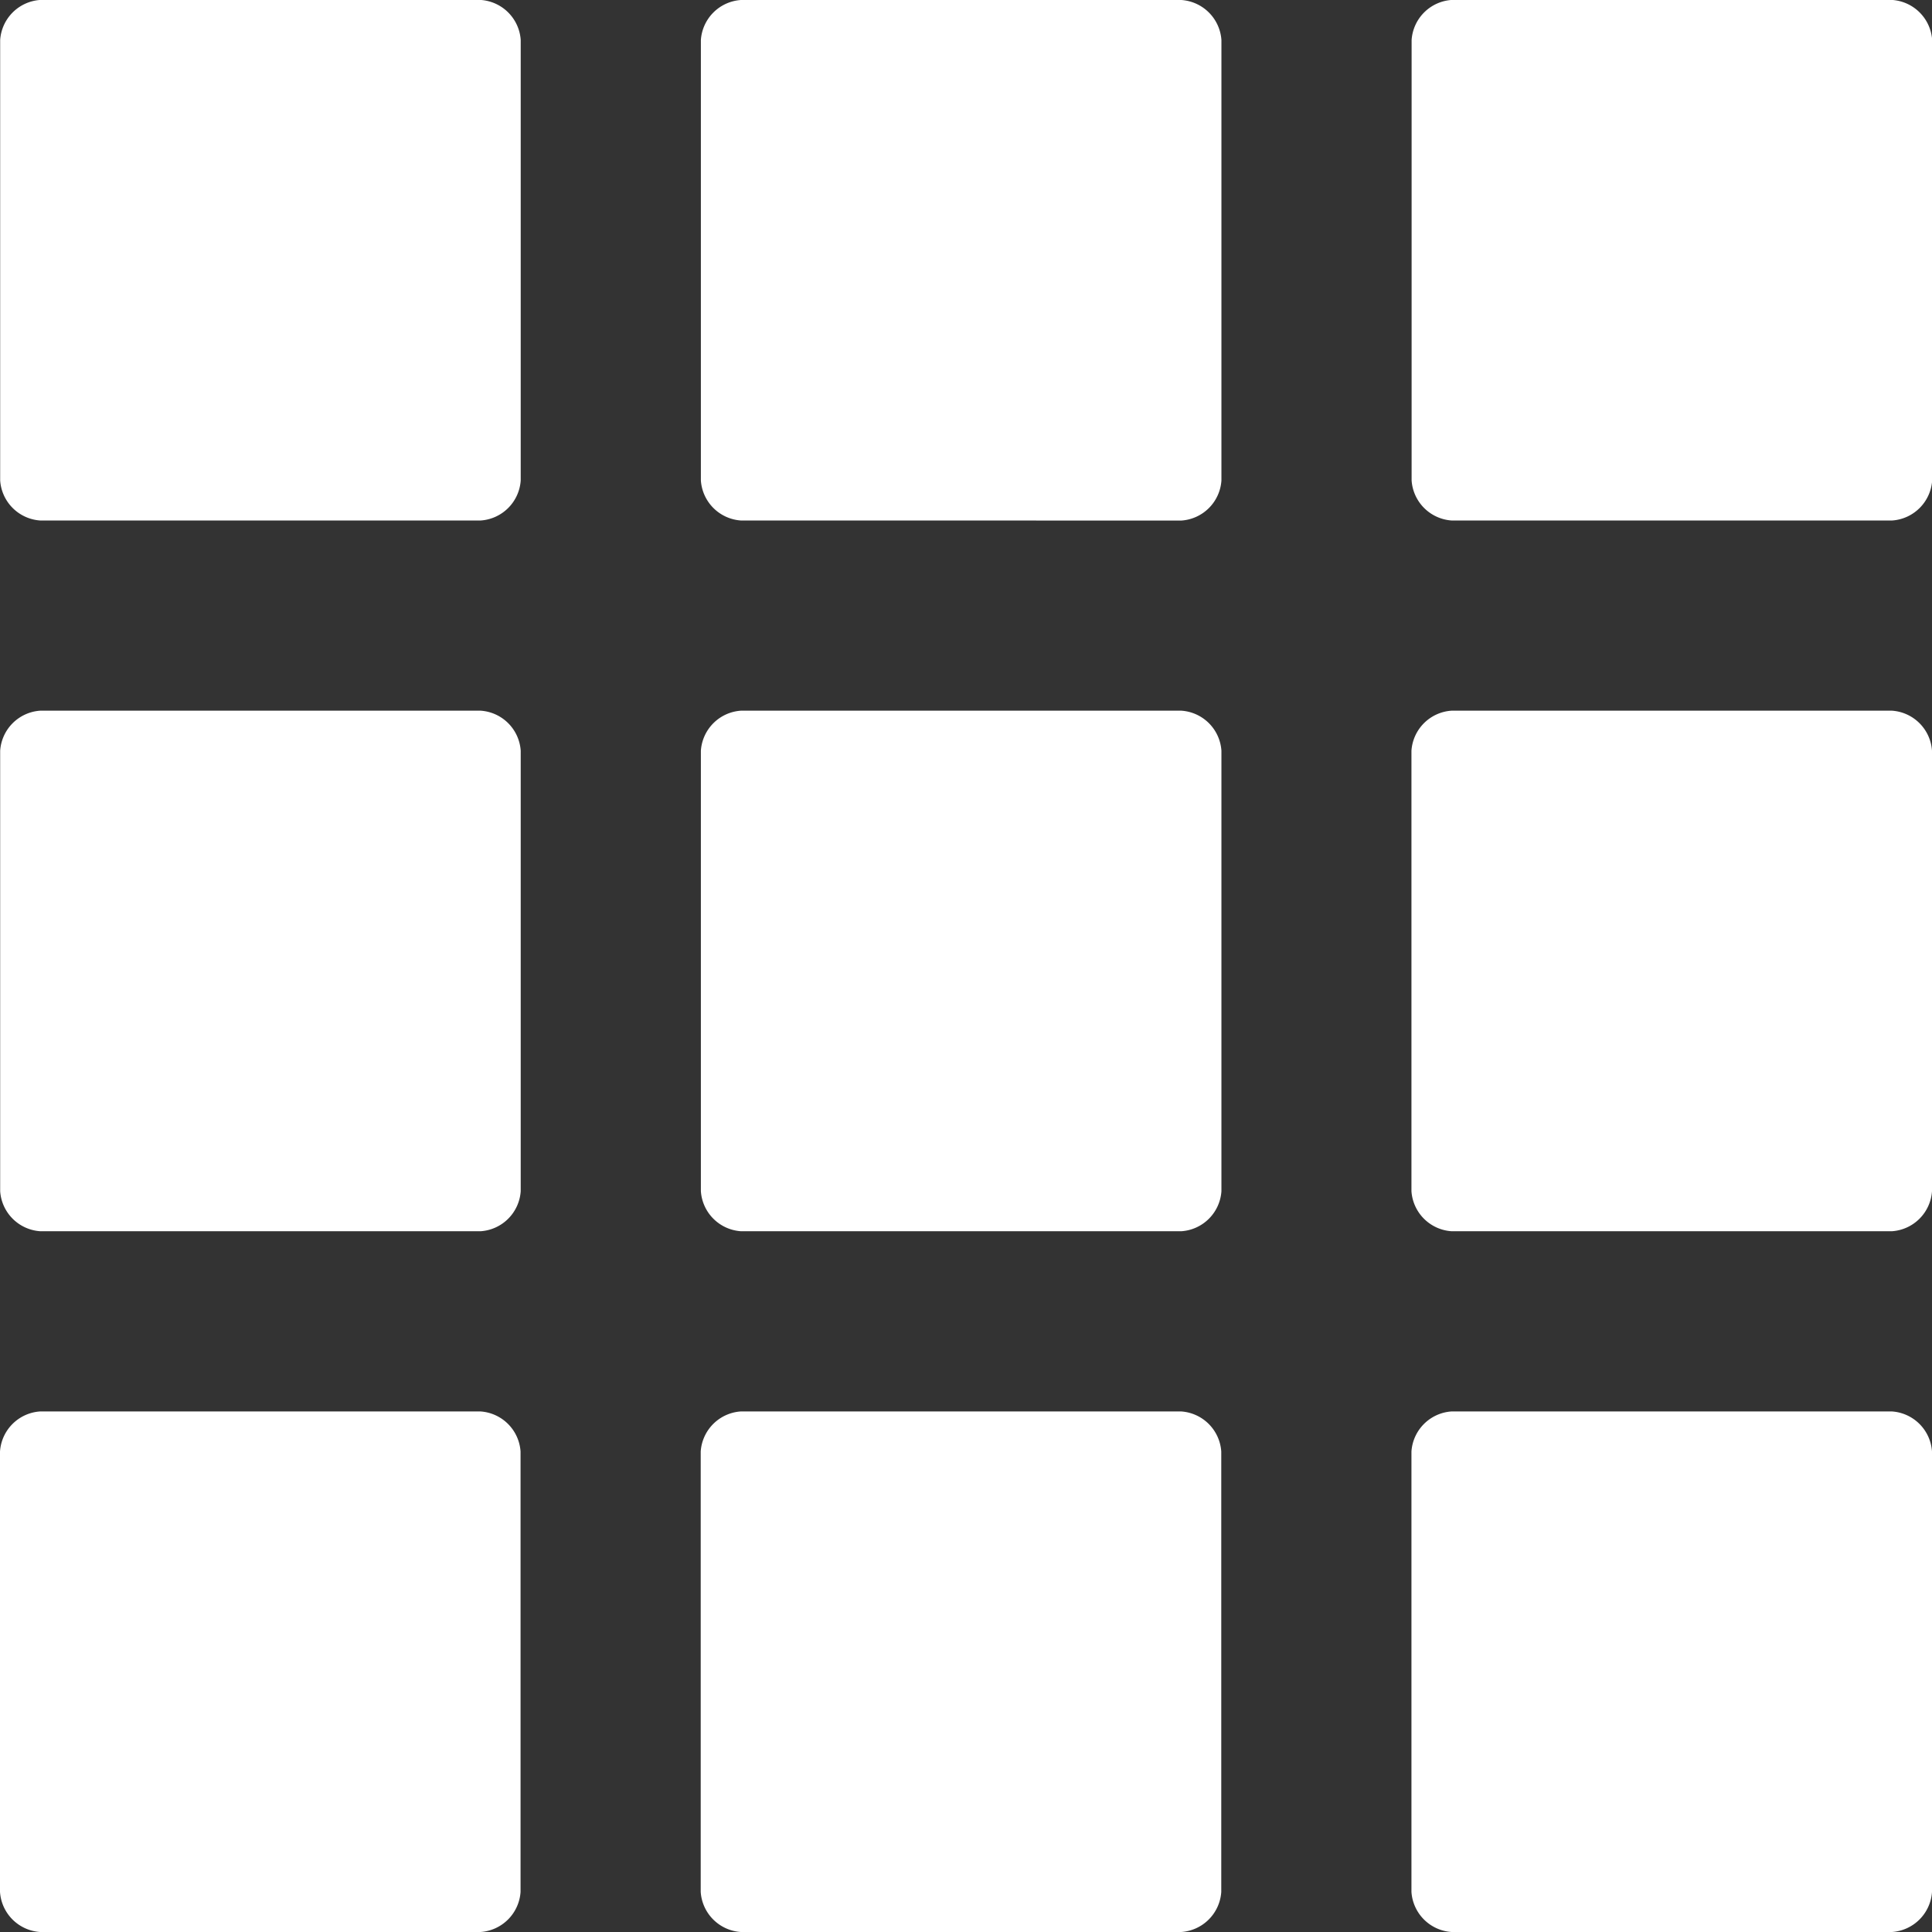 <svg id="dashboard_white" data-name="dashboard white" xmlns="http://www.w3.org/2000/svg" width="35.463" height="35.463" viewBox="0 0 35.463 35.463">
  <rect x="0" y="0" width="35.463" height="35.463" fill="#333333" stroke="none"/>
  <path id="Tracé_8618" data-name="Tracé 8618" d="M885.043,387.263a.79.79,0,0,1-.735-.735v-8.085a.79.79,0,0,1,.735-.735h8.085a.79.79,0,0,1,.735.735v8.085a.79.79,0,0,1-.735.735Zm-13.046,0a.79.79,0,0,1-.735-.735v-8.085a.79.79,0,0,1,.735-.735h8.085a.791.791,0,0,1,.735.735v8.085a.79.79,0,0,1-.735.735Zm-12.862,0a.79.79,0,0,1-.735-.735v-8.085a.79.79,0,0,1,.735-.735h8.085a.79.79,0,0,1,.735.735v8.085a.79.79,0,0,1-.735.735ZM885.043,374.4a.79.79,0,0,1-.735-.735v-8.085a.79.79,0,0,1,.735-.735h8.085a.79.79,0,0,1,.735.735v8.085a.79.79,0,0,1-.735.735ZM872,374.4a.79.79,0,0,1-.735-.735v-8.085a.79.79,0,0,1,.735-.735h8.085a.79.79,0,0,1,.735.735v8.085a.79.79,0,0,1-.735.735Zm-12.862,0a.79.79,0,0,1-.735-.735v-8.085a.79.79,0,0,1,.735-.735h8.085a.79.79,0,0,1,.735.735v8.085a.79.79,0,0,1-.735.735Zm25.908-13.046a.79.79,0,0,1-.735-.735v-8.085a.79.79,0,0,1,.735-.735h8.085a.79.79,0,0,1,.735.735v8.085a.79.79,0,0,1-.735.735Zm-13.046,0a.79.79,0,0,1-.735-.735v-8.085A.79.79,0,0,1,872,351.8h8.085a.791.791,0,0,1,.735.735v8.085a.79.79,0,0,1-.735.735Zm-12.862,0a.79.79,0,0,1-.735-.735v-8.085a.79.79,0,0,1,.735-.735h8.085a.79.79,0,0,1,.735.735v8.085a.79.79,0,0,1-.735.735Z" transform="translate(-858.4 -351.8)" fill="#fff"/>
</svg>
